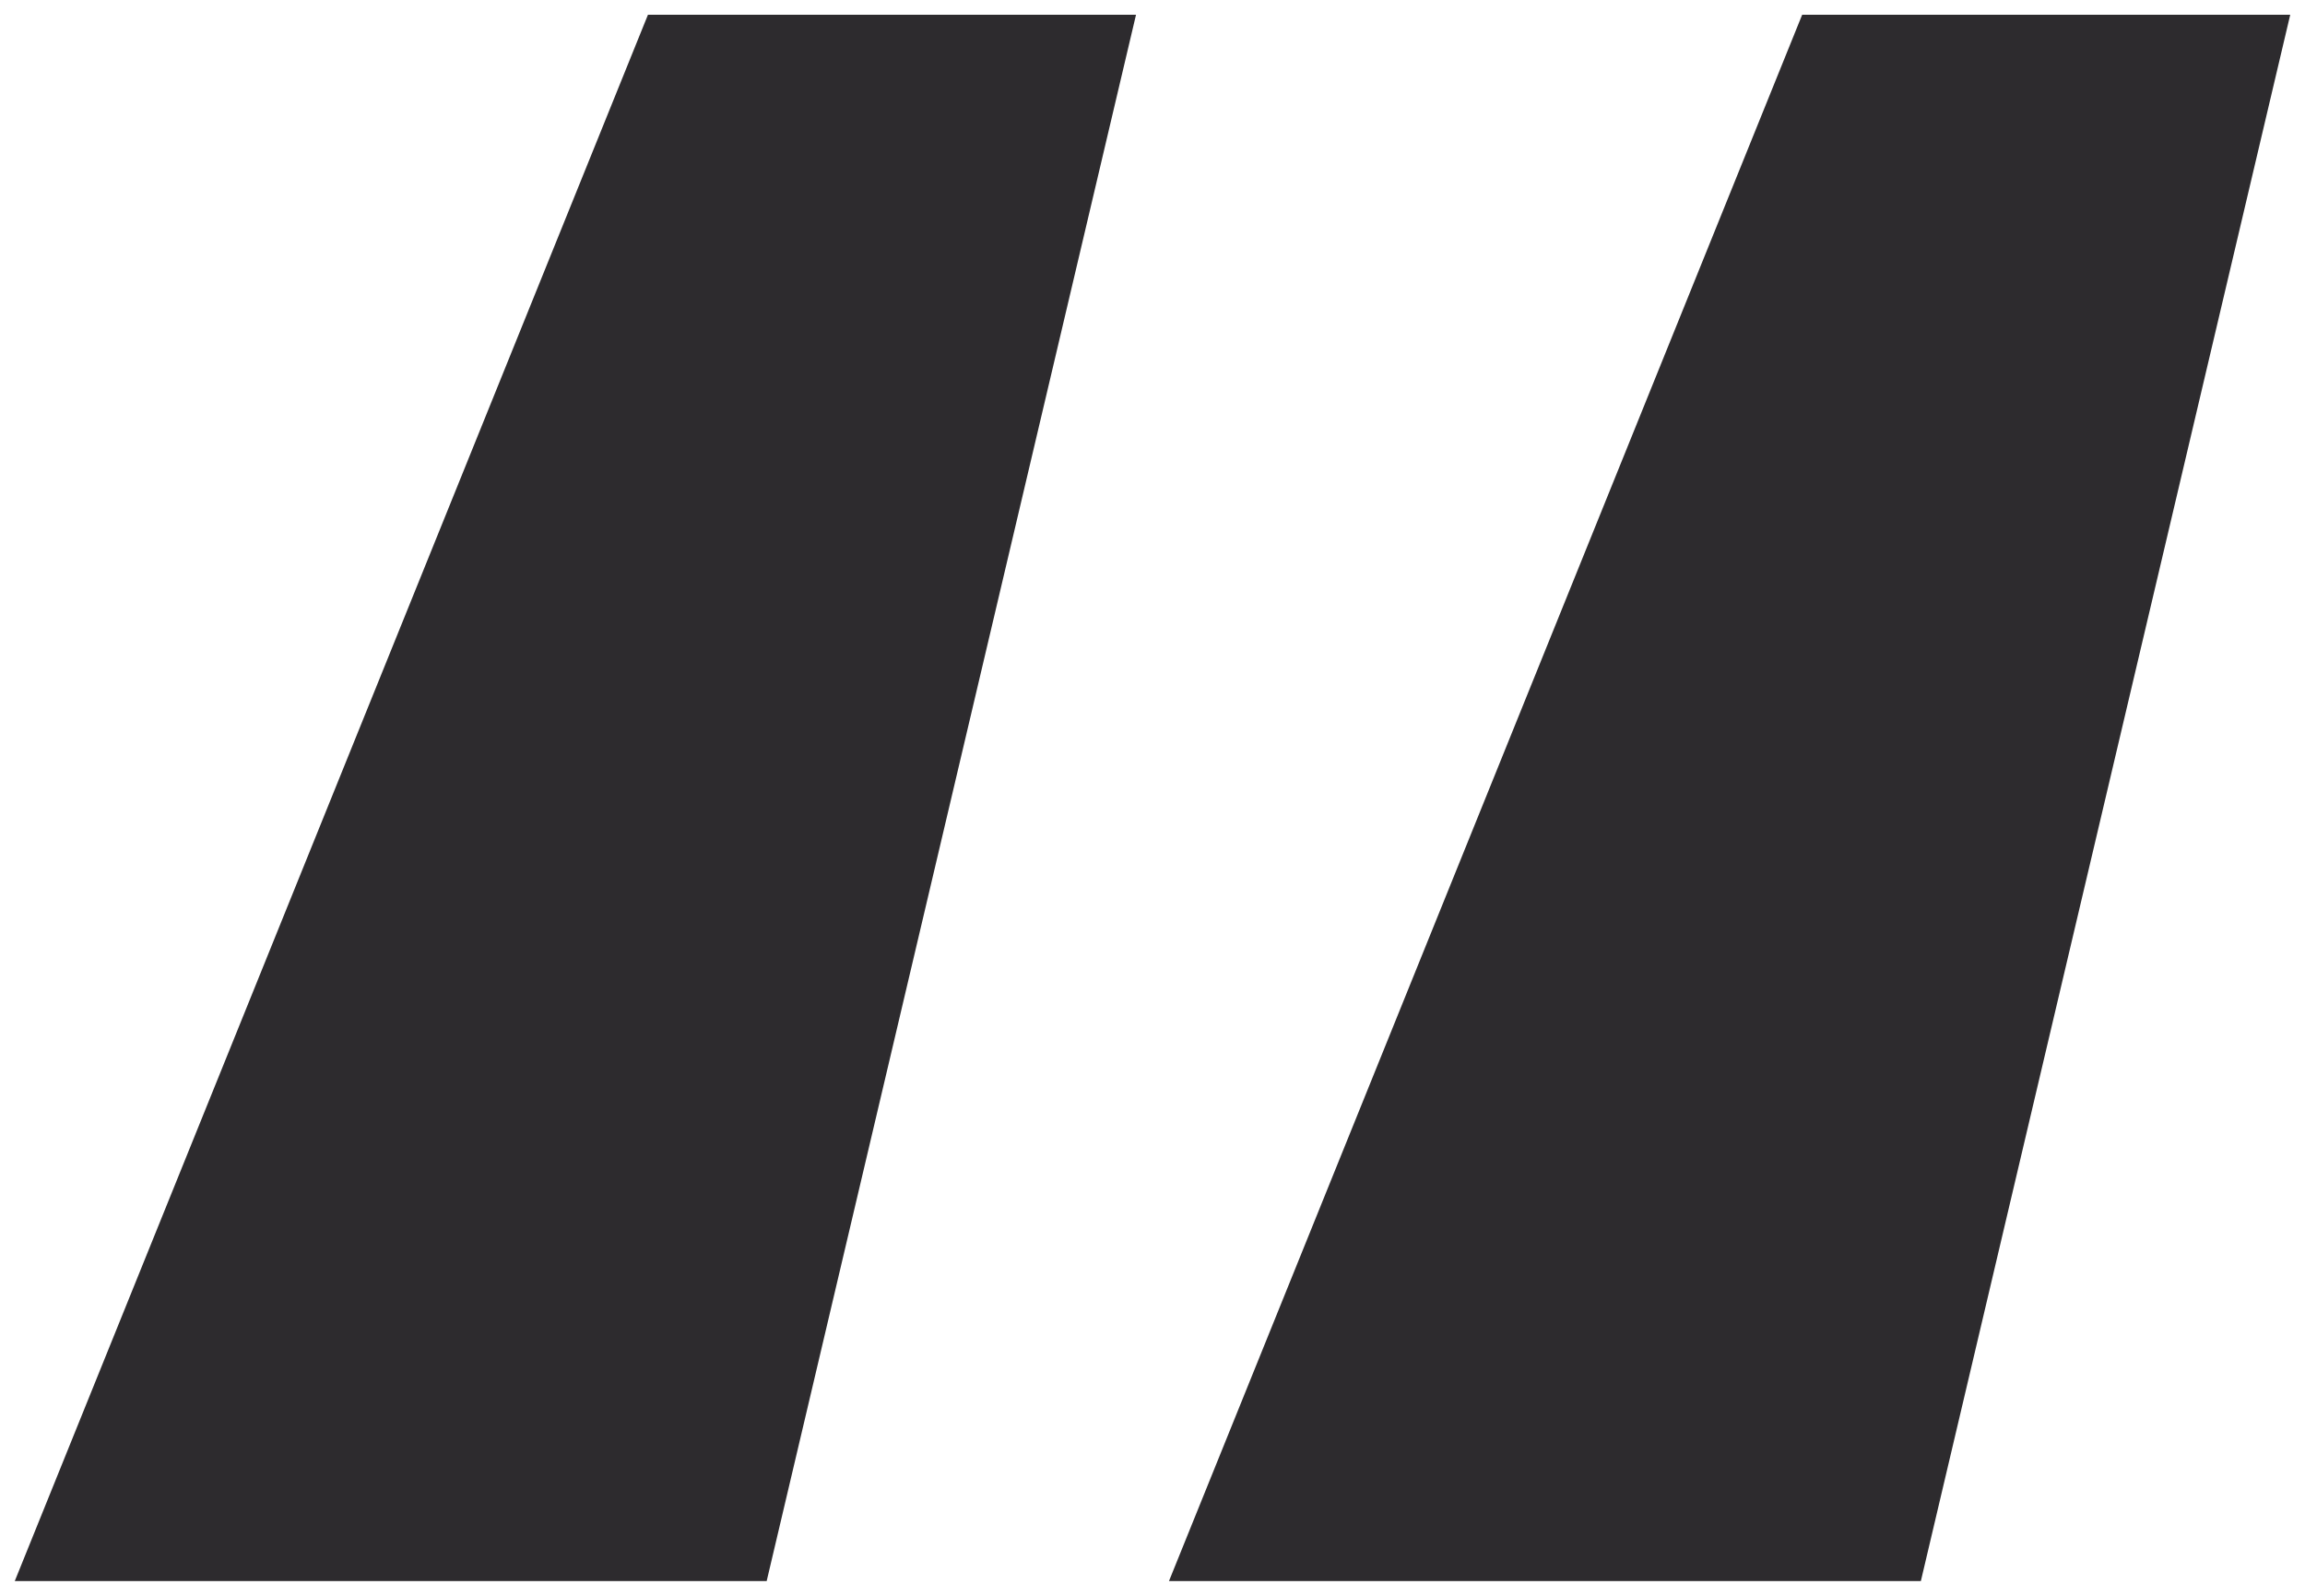 <svg width="78" height="54" viewBox="0 0 78 54" fill="none" xmlns="http://www.w3.org/2000/svg">
<path d="M0.5 53.501L21.926 0.5H38.442L25.944 53.501H0.5ZM39.558 53.501L60.984 0.5H77.5L65.001 53.501H39.558Z" fill="#2D2B2E"/>
</svg>
